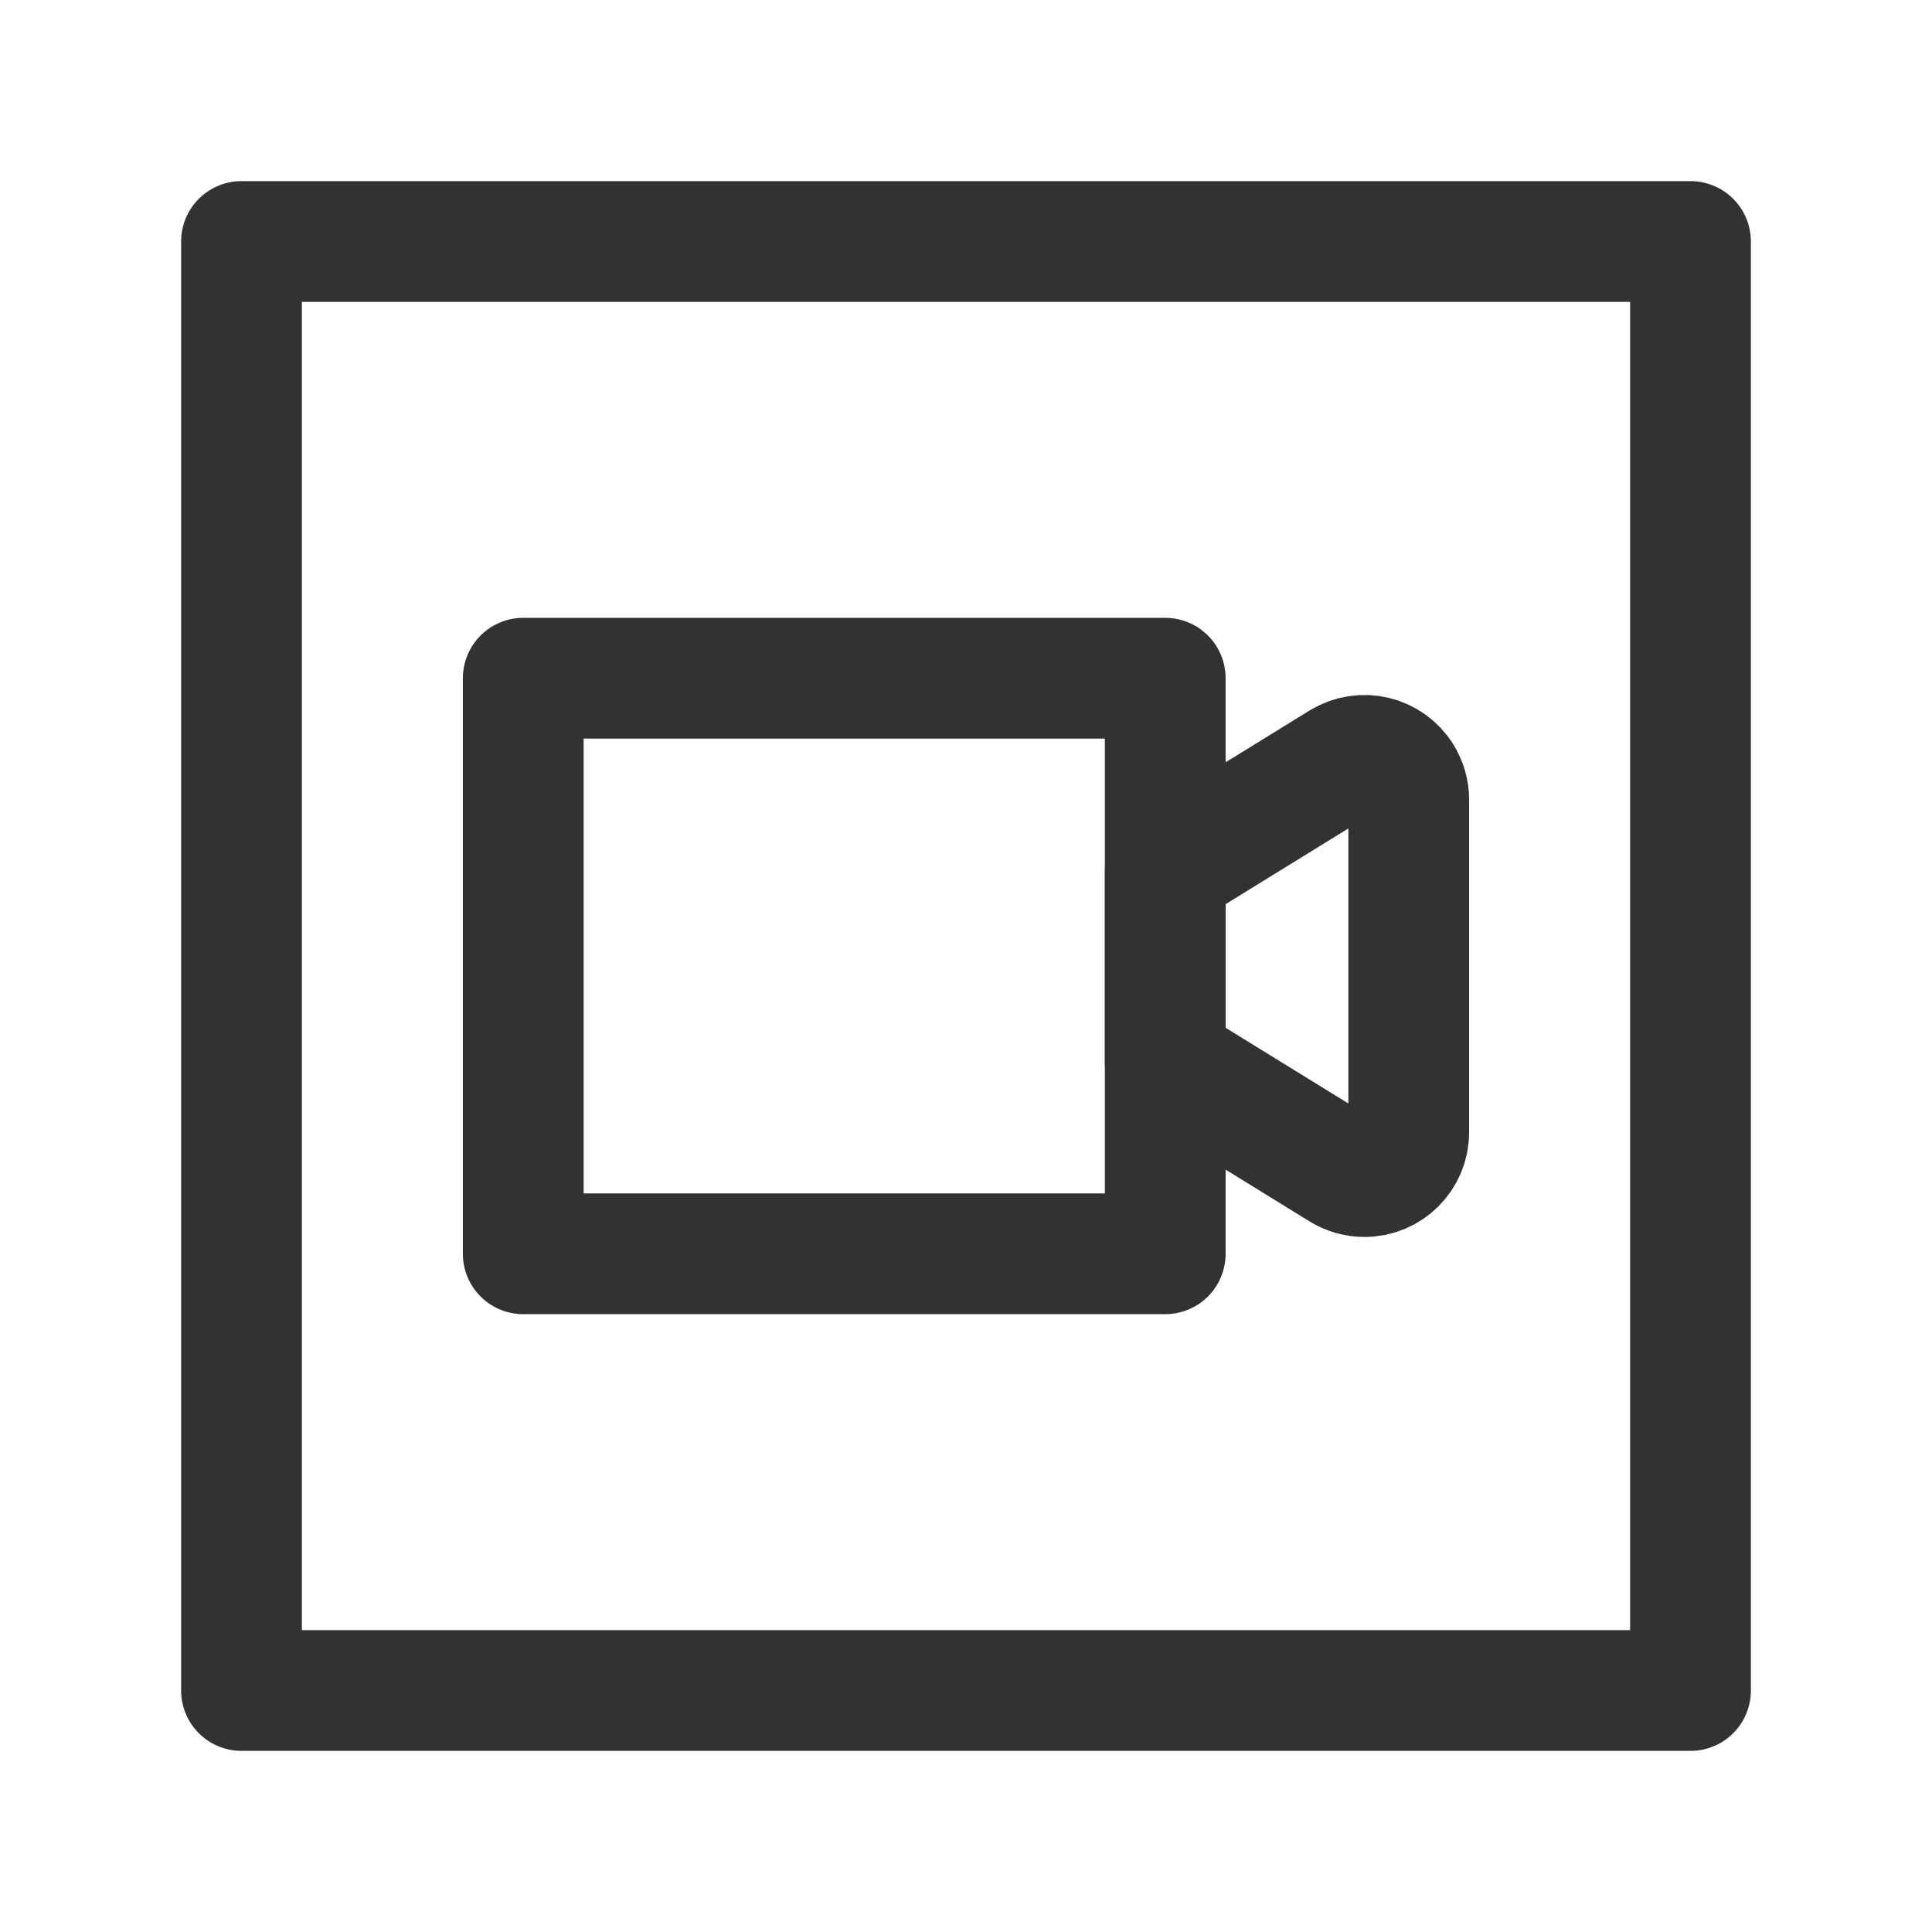 <?xml version="1.0" encoding="UTF-8"?><svg version="1.1" viewBox="0 0 24 24" xmlns="http://www.w3.org/2000/svg" xmlns:xlink="http://www.w3.org/1999/xlink"><g fill="none"><rect width="24" height="24"></rect><path stroke="#323232" stroke-linecap="round" stroke-linejoin="round" stroke-width="1.5" d="M16.661 14.534l-2.186-1.348v-2.373l2.186-1.348 -4.06285e-08 2.50436e-08c.259-.159.597-.079.757.18 .053.087.082.187.082.289v4.132l1.55609e-12 1.30903e-06c0 .304-.246.55-.55.55 -.102 0-.202-.028-.289-.082Z"></path><rect width="7.975" height="7.15" x="6.5" y="8.425" rx=".911" ry="0" stroke="#323232" stroke-linecap="round" stroke-linejoin="round" stroke-width="1.5"></rect><rect width="18" height="18" x="3" y="3" rx="2.761" ry="0" stroke="#323232" stroke-linecap="round" stroke-linejoin="round" stroke-width="1.5"></rect></g></svg>